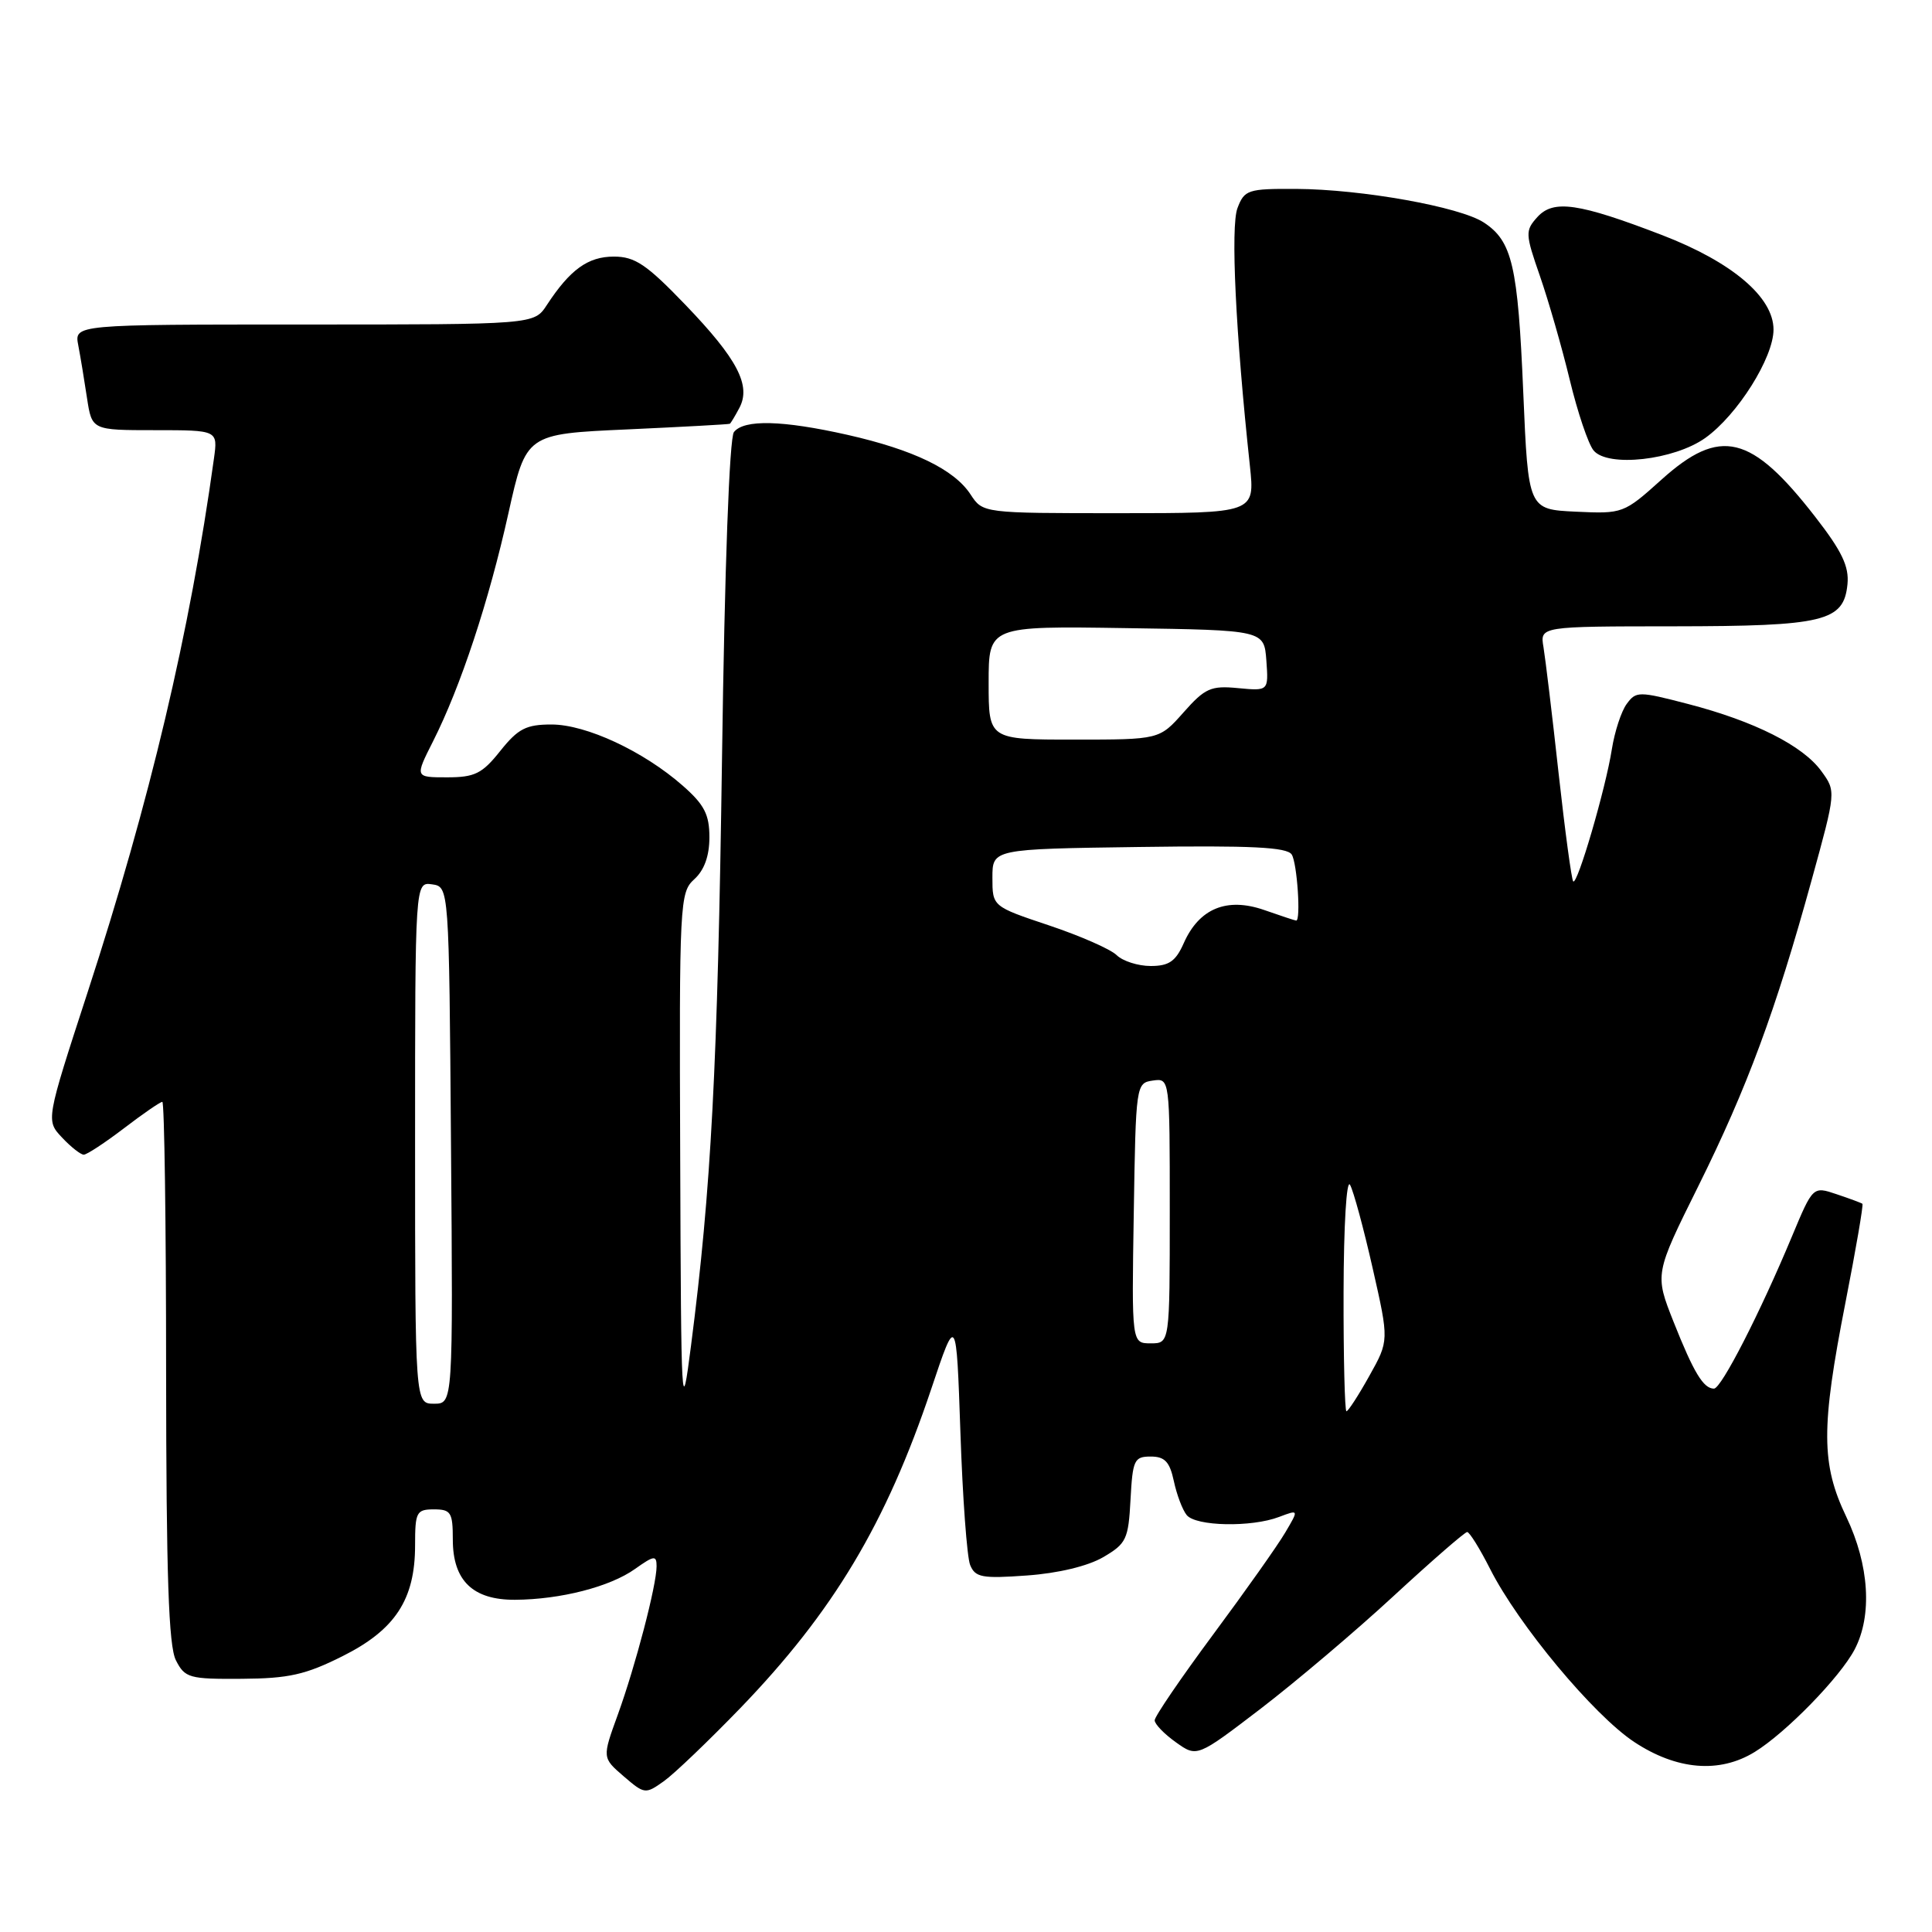 <?xml version="1.0" encoding="UTF-8" standalone="no"?>
<!DOCTYPE svg PUBLIC "-//W3C//DTD SVG 1.1//EN" "http://www.w3.org/Graphics/SVG/1.1/DTD/svg11.dtd" >
<svg xmlns="http://www.w3.org/2000/svg" xmlns:xlink="http://www.w3.org/1999/xlink" version="1.1" viewBox="0 0 256 256">
 <g >
 <path fill="currentColor"
d=" M 98.08 226.35 C 110.42 213.56 117.41 201.88 123.41 184.00 C 126.72 174.12 126.72 174.12 127.26 189.81 C 127.55 198.44 128.13 206.34 128.55 207.37 C 129.22 209.02 130.14 209.19 136.07 208.76 C 140.19 208.47 144.14 207.52 146.17 206.34 C 149.25 204.54 149.52 203.97 149.80 198.70 C 150.08 193.45 150.29 193.00 152.47 193.00 C 154.34 193.00 154.99 193.69 155.54 196.25 C 155.92 198.04 156.68 200.06 157.24 200.75 C 158.44 202.25 165.82 202.40 169.49 201.00 C 172.11 200.01 172.11 200.01 170.30 203.07 C 169.31 204.76 165.01 210.84 160.75 216.58 C 156.49 222.33 153.00 227.44 153.00 227.95 C 153.00 228.45 154.26 229.76 155.81 230.86 C 158.61 232.86 158.61 232.86 167.06 226.40 C 171.70 222.84 179.63 216.13 184.67 211.47 C 189.72 206.81 194.10 203.00 194.41 203.00 C 194.71 203.00 196.08 205.19 197.44 207.88 C 201.19 215.29 211.15 227.25 216.54 230.82 C 222.17 234.54 227.83 235.02 232.50 232.15 C 236.65 229.60 243.82 222.24 245.75 218.56 C 248.11 214.05 247.69 207.38 244.65 201.00 C 241.30 194.00 241.28 189.20 244.53 172.61 C 245.92 165.52 246.93 159.63 246.78 159.51 C 246.63 159.39 245.09 158.82 243.36 158.24 C 240.22 157.18 240.22 157.18 237.44 163.84 C 233.21 173.98 228.08 184.00 227.11 184.00 C 225.71 184.00 224.43 181.88 221.76 175.16 C 219.25 168.82 219.25 168.82 225.04 157.16 C 231.50 144.15 235.29 133.92 240.06 116.58 C 243.29 104.86 243.29 104.86 241.34 102.18 C 238.89 98.80 232.46 95.56 223.67 93.28 C 217.14 91.58 216.79 91.58 215.55 93.27 C 214.83 94.24 213.95 96.94 213.58 99.27 C 212.76 104.50 209.00 117.34 208.46 116.79 C 208.24 116.57 207.37 110.11 206.52 102.44 C 205.68 94.78 204.77 87.26 204.52 85.75 C 204.05 83.00 204.05 83.00 221.78 82.99 C 241.75 82.97 244.31 82.35 244.80 77.41 C 245.03 75.06 244.06 73.03 240.54 68.50 C 232.04 57.55 227.94 56.55 220.16 63.55 C 215.16 68.05 215.02 68.09 208.80 67.80 C 202.50 67.50 202.50 67.50 201.84 52.00 C 201.13 35.17 200.38 31.95 196.61 29.48 C 193.43 27.40 180.45 25.08 171.73 25.03 C 165.35 25.00 164.89 25.15 163.97 27.58 C 163.05 30.01 163.72 44.09 165.62 61.75 C 166.28 68.00 166.28 68.00 148.26 68.00 C 130.23 68.00 130.23 68.00 128.60 65.51 C 126.43 62.20 121.05 59.60 112.30 57.62 C 103.68 55.68 98.60 55.55 97.25 57.25 C 96.65 58.01 96.02 75.11 95.67 100.50 C 95.09 141.44 94.24 157.53 91.56 178.33 C 90.31 188.10 90.25 187.13 90.13 153.40 C 90.00 119.49 90.07 118.25 92.00 116.50 C 93.32 115.30 94.00 113.42 94.00 110.95 C 94.00 107.92 93.33 106.62 90.46 104.10 C 85.27 99.54 77.67 96.00 73.08 96.00 C 69.71 96.00 68.65 96.55 66.29 99.50 C 63.89 102.52 62.91 103.00 59.23 103.00 C 54.97 103.00 54.97 103.00 57.37 98.25 C 61.03 91.01 64.79 79.63 67.37 68.00 C 69.71 57.50 69.71 57.50 83.10 56.90 C 90.47 56.56 96.60 56.23 96.71 56.15 C 96.83 56.07 97.40 55.13 97.96 54.07 C 99.56 51.09 97.72 47.57 90.83 40.40 C 85.68 35.04 84.14 34.00 81.34 34.00 C 77.91 34.00 75.54 35.71 72.45 40.43 C 70.77 43.00 70.77 43.00 40.31 43.00 C 9.84 43.00 9.84 43.00 10.37 45.75 C 10.66 47.26 11.18 50.41 11.53 52.75 C 12.18 57.00 12.18 57.00 20.53 57.00 C 28.87 57.00 28.87 57.00 28.35 60.75 C 25.16 83.80 19.87 106.12 11.61 131.48 C 6.08 148.46 6.08 148.46 8.22 150.73 C 9.39 151.98 10.69 153.00 11.10 153.00 C 11.51 153.00 13.91 151.42 16.43 149.50 C 18.95 147.57 21.24 146.00 21.51 146.00 C 21.78 146.00 22.01 162.09 22.01 181.75 C 22.03 208.79 22.34 218.11 23.31 220.00 C 24.50 222.34 25.08 222.50 32.04 222.45 C 38.25 222.41 40.49 221.91 45.39 219.45 C 52.37 215.96 55.00 211.94 55.00 204.77 C 55.00 200.35 55.18 200.00 57.50 200.00 C 59.75 200.00 60.00 200.40 60.00 204.00 C 60.00 209.44 62.65 212.01 68.25 211.98 C 74.28 211.94 80.83 210.26 84.15 207.89 C 86.67 206.10 87.00 206.06 87.00 207.54 C 87.00 210.05 84.20 220.75 81.86 227.21 C 79.79 232.91 79.79 232.91 82.63 235.36 C 85.41 237.75 85.52 237.76 87.99 236.00 C 89.37 235.01 93.91 230.66 98.08 226.35 Z  M 225.96 58.03 C 230.22 54.99 235.00 47.40 235.00 43.67 C 235.00 39.38 229.52 34.73 220.26 31.16 C 209.18 26.90 205.84 26.41 203.71 28.76 C 202.08 30.57 202.10 30.97 204.05 36.58 C 205.18 39.84 206.96 46.02 208.00 50.33 C 209.04 54.64 210.46 58.85 211.16 59.69 C 213.04 61.96 221.82 60.98 225.96 58.03 Z  M 178.03 171.25 C 178.05 162.36 178.42 156.15 178.89 157.00 C 179.35 157.82 180.70 162.81 181.89 168.07 C 184.06 177.64 184.06 177.64 181.44 182.32 C 180.01 184.89 178.64 187.00 178.41 187.00 C 178.19 187.00 178.01 179.91 178.03 171.25 Z  M 55.00 151.43 C 55.00 116.86 55.00 116.86 57.25 117.18 C 59.50 117.50 59.50 117.50 59.76 151.75 C 60.03 186.00 60.03 186.00 57.51 186.00 C 55.00 186.00 55.00 186.00 55.00 151.43 Z  M 150.23 160.75 C 150.50 143.72 150.53 143.50 152.75 143.18 C 155.00 142.86 155.00 142.86 155.00 160.43 C 155.00 178.00 155.00 178.00 152.48 178.00 C 149.95 178.00 149.95 178.00 150.23 160.75 Z  M 147.96 126.56 C 147.16 125.77 143.12 124.00 139.00 122.62 C 131.50 120.11 131.50 120.11 131.50 116.30 C 131.50 112.50 131.50 112.50 150.93 112.23 C 165.80 112.02 170.54 112.25 171.16 113.23 C 171.88 114.35 172.39 122.02 171.75 121.98 C 171.61 121.98 169.71 121.35 167.51 120.58 C 162.56 118.86 158.89 120.37 156.85 124.98 C 155.78 127.39 154.89 128.00 152.47 128.00 C 150.80 128.00 148.77 127.35 147.96 126.56 Z  M 131.00 90.48 C 131.00 82.95 131.00 82.95 149.25 83.23 C 167.50 83.50 167.50 83.50 167.80 87.53 C 168.09 91.56 168.09 91.56 164.05 91.18 C 160.45 90.83 159.67 91.18 156.82 94.40 C 153.63 98.00 153.63 98.00 142.32 98.00 C 131.00 98.00 131.00 98.00 131.00 90.48 Z "/>
</g>
</svg>